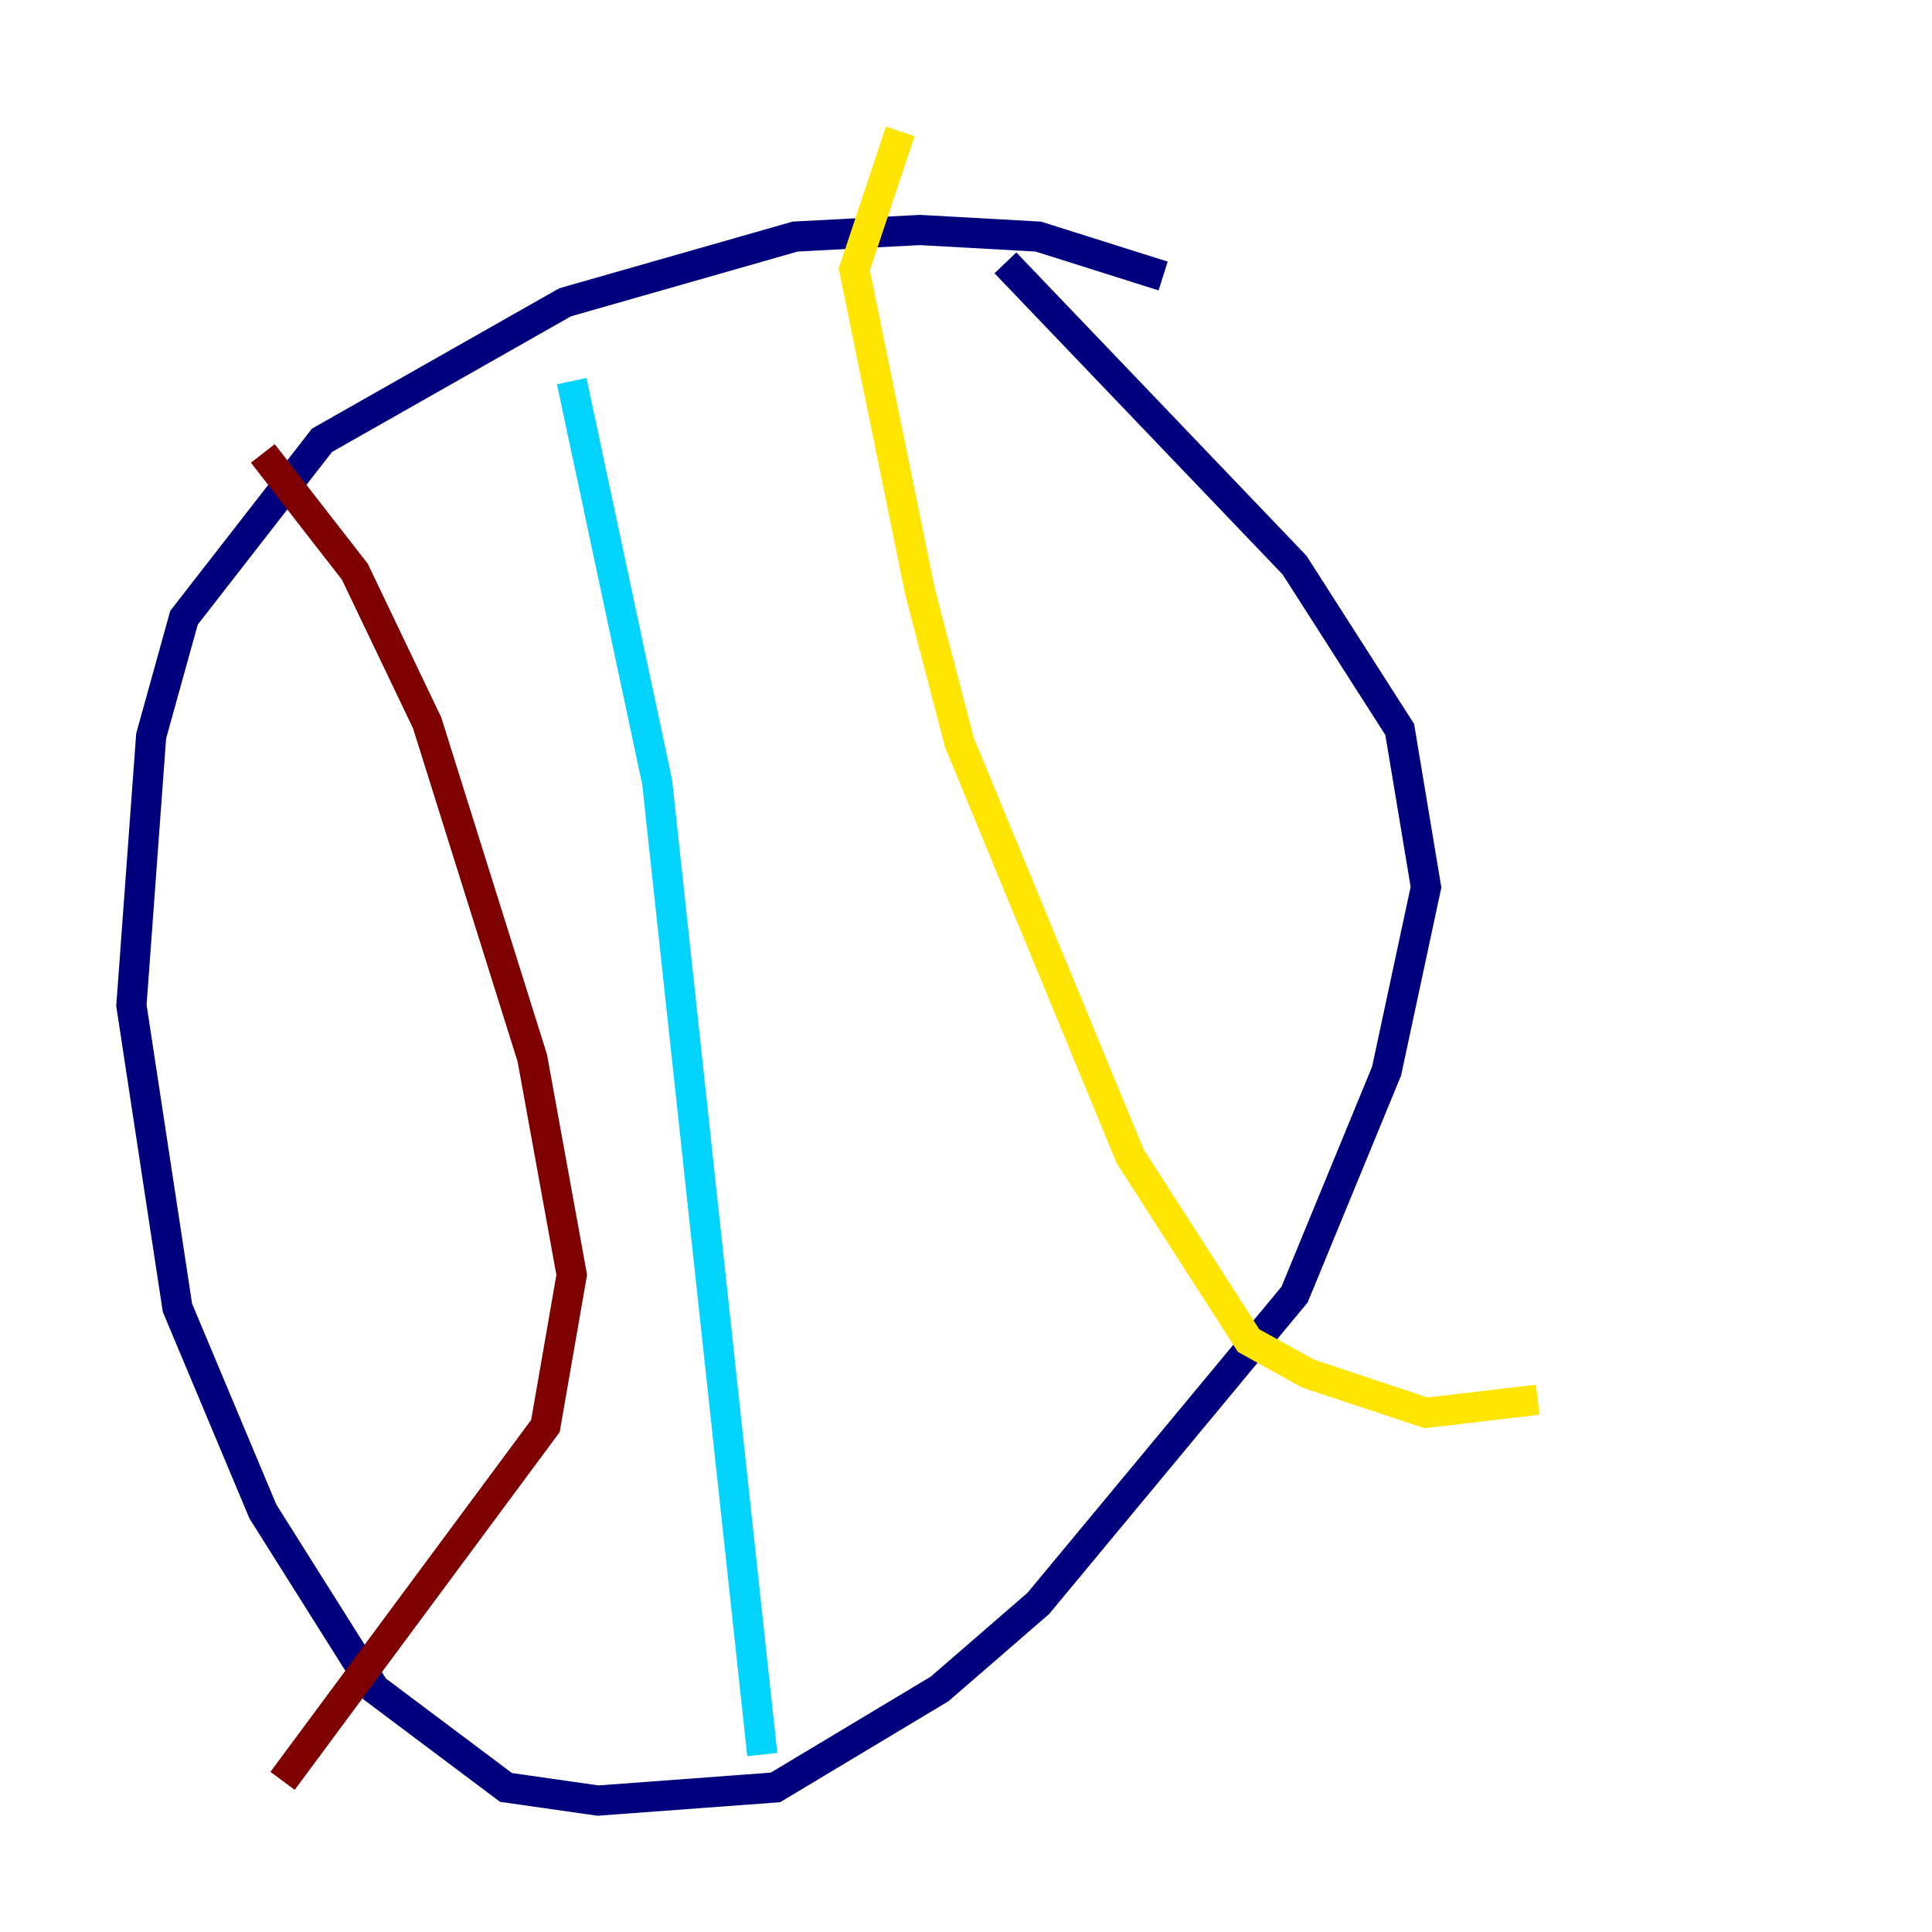 <?xml version="1.0" encoding="utf-8" ?>
<svg baseProfile="tiny" height="128" version="1.2" viewBox="0,0,128,128" width="128" xmlns="http://www.w3.org/2000/svg" xmlns:ev="http://www.w3.org/2001/xml-events" xmlns:xlink="http://www.w3.org/1999/xlink"><defs /><polyline fill="none" points="77.061,18.286 68.789,15.674 60.952,15.238 52.68,15.674 37.442,20.027 21.333,29.17 12.191,40.925 10.014,48.762 8.707,66.612 11.755,86.639 17.415,100.136 24.816,111.891 33.524,118.422 39.619,119.293 51.374,118.422 62.258,111.891 68.789,106.231 85.769,85.769 91.864,70.966 94.476,58.776 92.735,48.327 85.769,37.442 66.612,17.415" stroke="#00007f" stroke-width="2" /><polyline fill="none" points="37.878,25.252 43.537,51.809 50.503,116.245" stroke="#00d4ff" stroke-width="2" /><polyline fill="none" points="59.646,8.707 56.599,17.85 60.952,39.184 63.565,49.197 74.884,76.626 82.721,88.816 86.639,90.993 94.476,93.605 101.878,92.735" stroke="#ffe500" stroke-width="2" /><polyline fill="none" points="17.415,30.041 23.51,37.878 28.299,47.891 35.265,70.095 37.878,84.463 36.136,94.476 18.721,117.986" stroke="#7f0000" stroke-width="2" /></svg>
